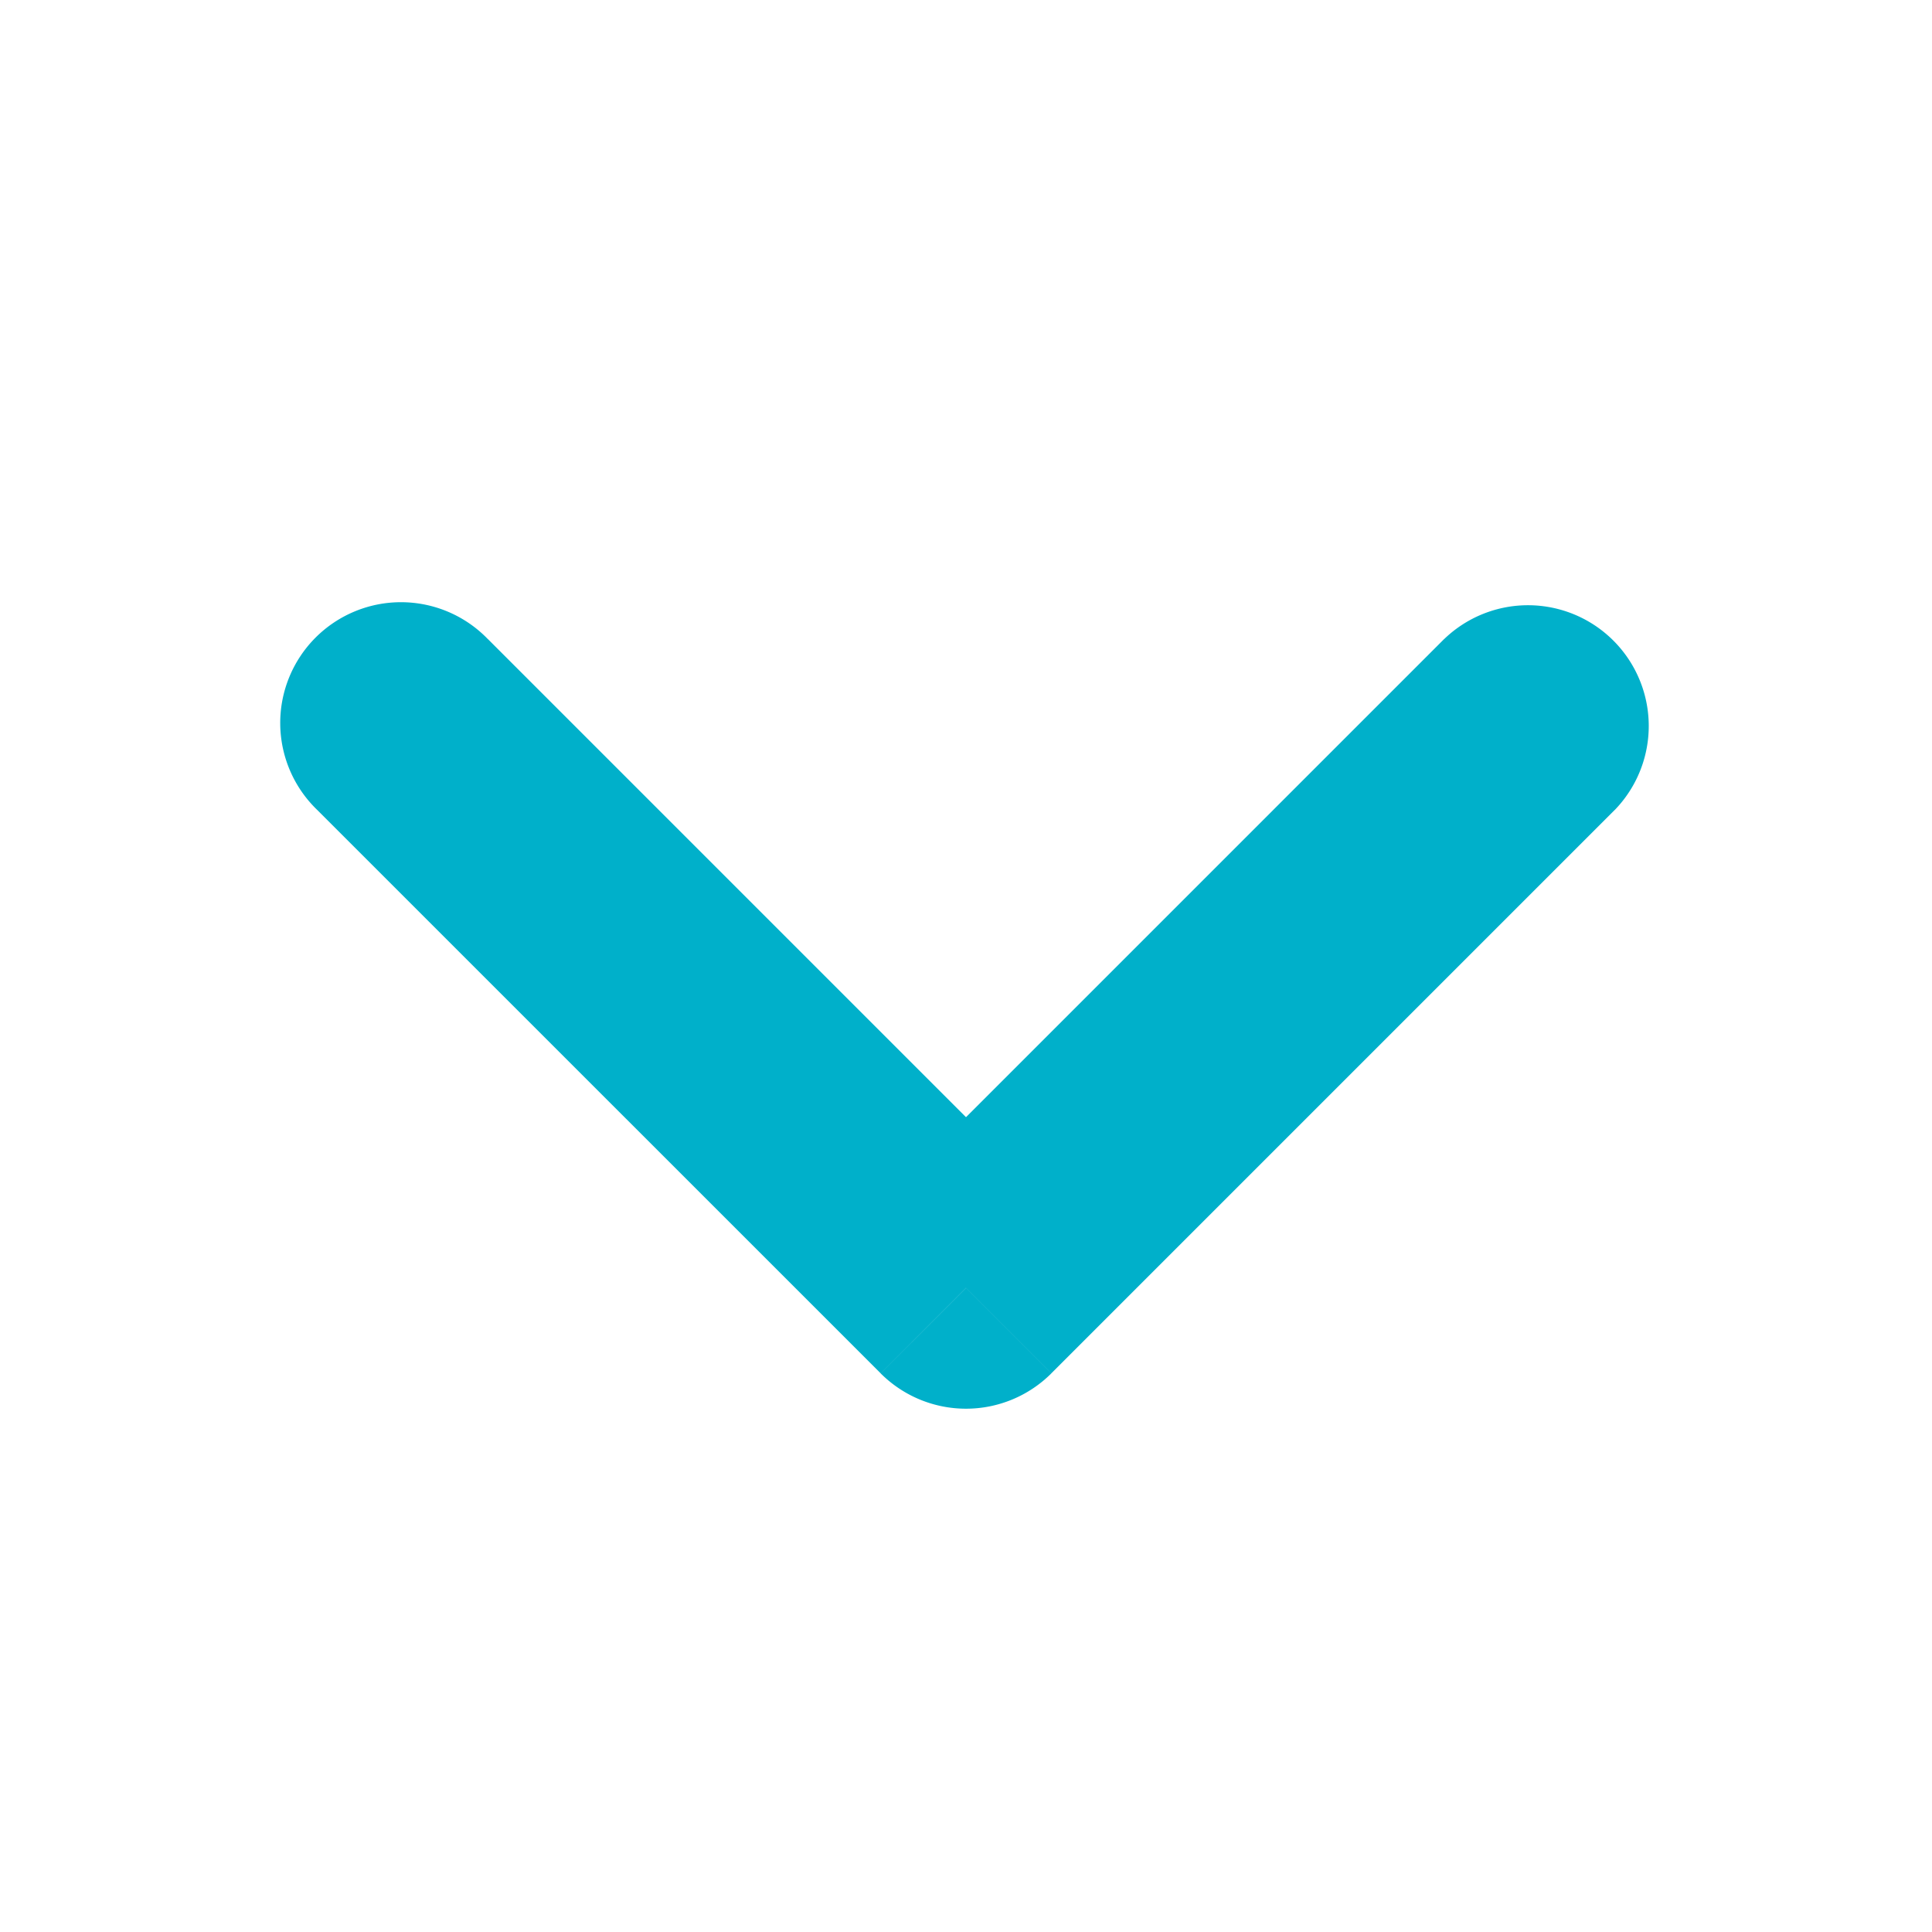 <svg width="32" height="32" fill="none" xmlns="http://www.w3.org/2000/svg"><path d="M26.747 13.414a2 2 0 0 0-2.828-2.828l2.828 2.828ZM16 21.334l-1.414 1.413a2 2 0 0 0 2.828 0L16 21.333ZM8.08 10.585a2 2 0 1 0-2.828 2.828l2.829-2.828Zm15.839 0-9.333 9.333 2.828 2.828 9.333-9.333-2.828-2.828Zm-6.505 9.333-9.333-9.333-2.829 2.828 9.334 9.333 2.828-2.828Z" fill="#00B0CA"/></svg>